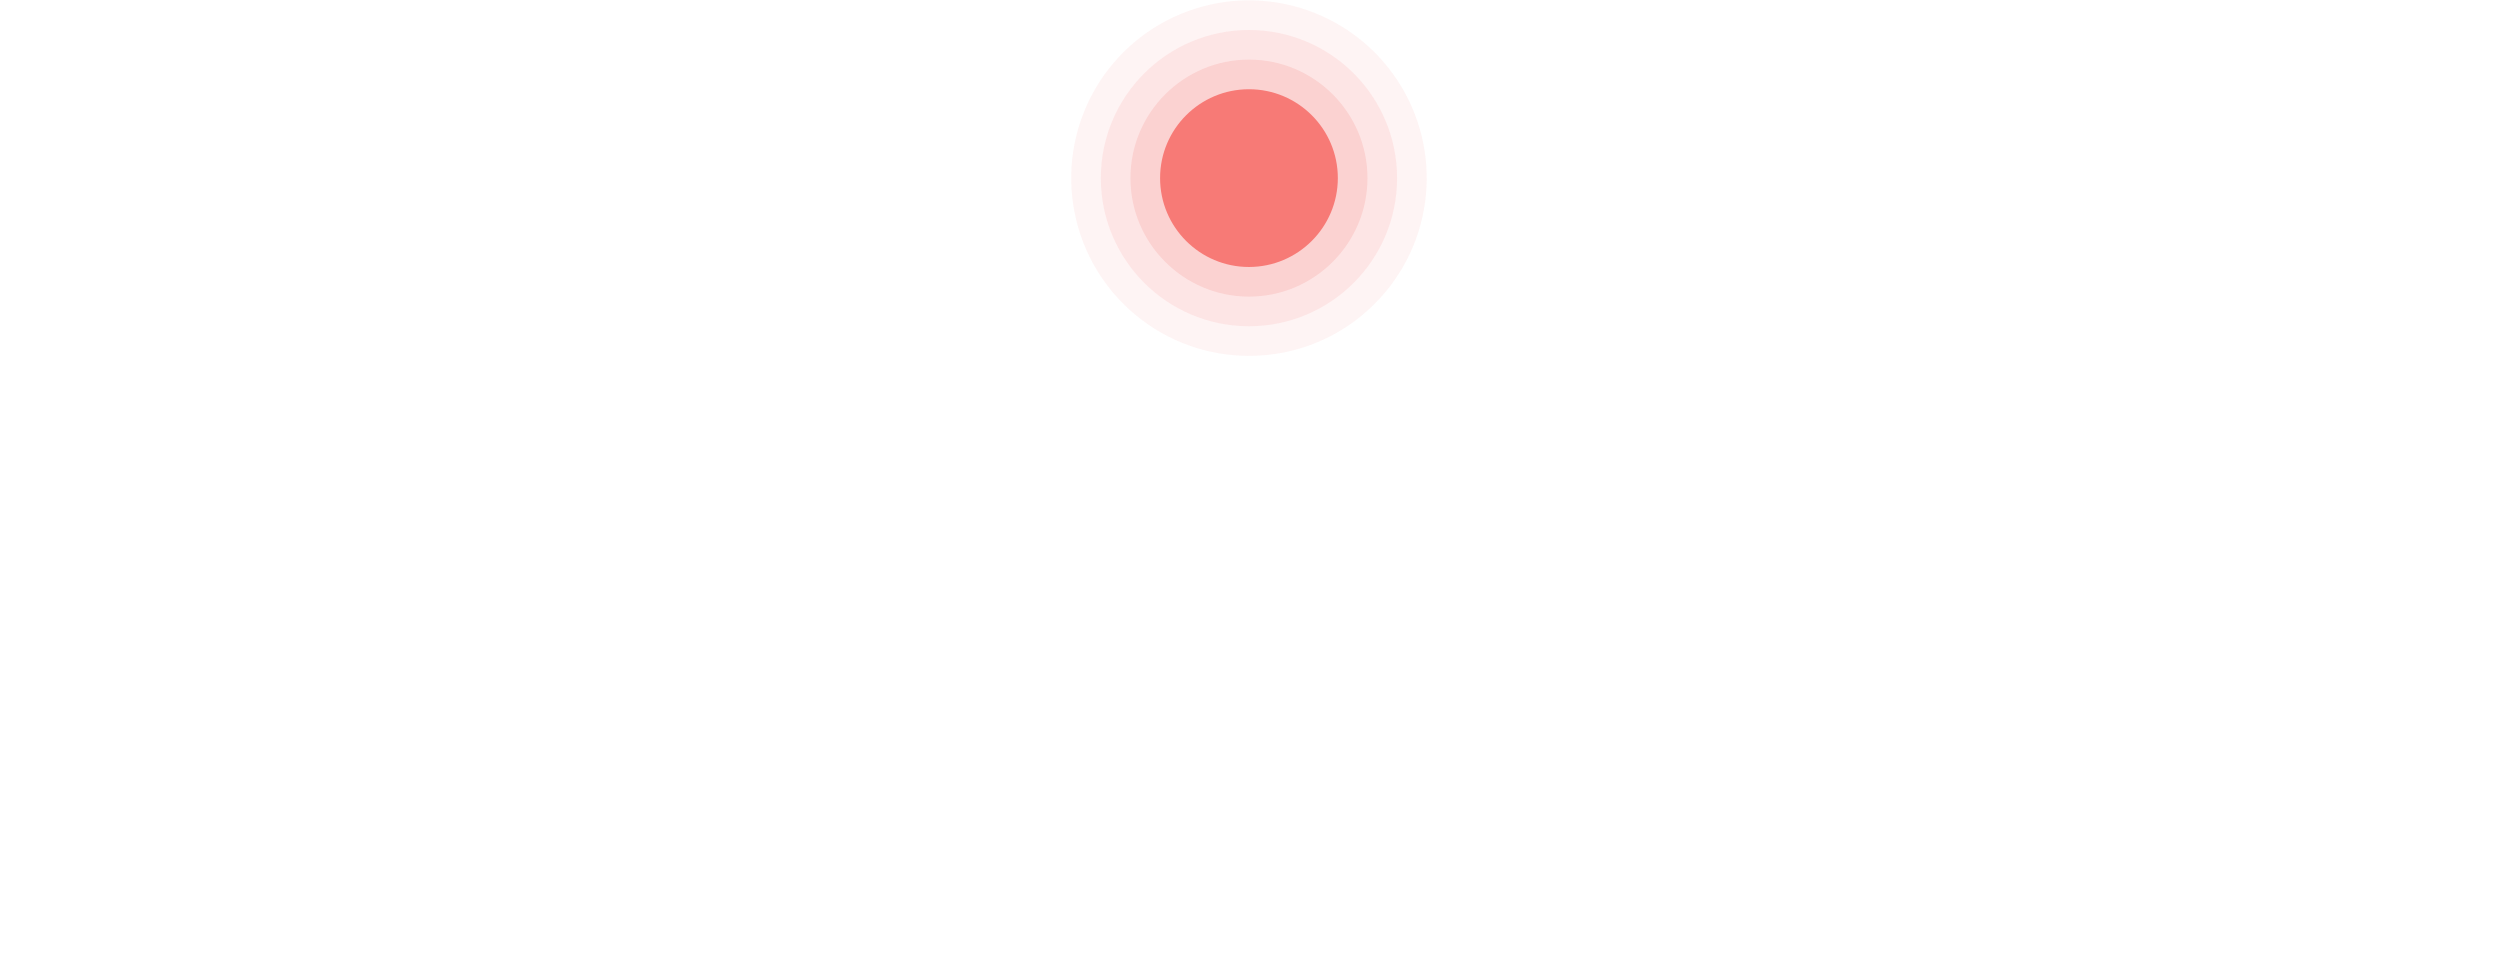 <?xml version="1.0" encoding="UTF-8"?>
<svg width="1200px" height="462px" viewBox="0 0 1200 462" version="1.1" xmlns="http://www.w3.org/2000/svg" xmlns:xlink="http://www.w3.org/1999/xlink">
    <!-- Generator: Sketch 3.8.1 (29687) - http://www.bohemiancoding.com/sketch -->
    <title>sails</title>
    <desc>Created with Sketch.</desc>
    <defs></defs>
    <g id="Page-1" stroke="none" stroke-width="1" fill="none" fill-rule="evenodd">
        <g id="Desktop-HD-Copy" fill="#F77A76">
            <g id="sun" transform="translate(514, 0)">
                <path d="M85.5,170.815 C44.795,170.814 9.76,142.059 1.82,102.136 C-6.12,62.213 15.247,22.24 52.854,6.664 C90.461,-8.912 133.834,4.247 156.447,38.092 C179.061,71.938 174.617,117.044 145.833,145.826 C129.867,161.88 108.141,170.878 85.5,170.815 L85.5,170.815 Z" id="ring1" opacity="0.08"></path>
                <ellipse id="ring2" opacity="0.12" cx="85.5" cy="85.5" rx="71.102" ry="71.102"></ellipse>
                <path d="M85.5,142.374 C54.137,142.374 28.619,116.856 28.619,85.493 C28.619,54.13 54.137,28.611 85.5,28.611 C116.863,28.611 142.381,54.13 142.381,85.493 C142.381,116.856 116.863,142.374 85.5,142.374 L85.5,142.374 Z" id="ring3" opacity="0.18"></path>
                <path d="M85.5,128.154 C61.939,128.154 42.839,109.054 42.839,85.493 C42.839,61.932 61.939,42.832 85.5,42.832 C109.061,42.832 128.161,61.932 128.161,85.493 C128.134,109.043 109.05,128.127 85.5,128.154 L85.5,128.154 Z" id="moon"></path>
            </g>
        </g>
    </g>
</svg>